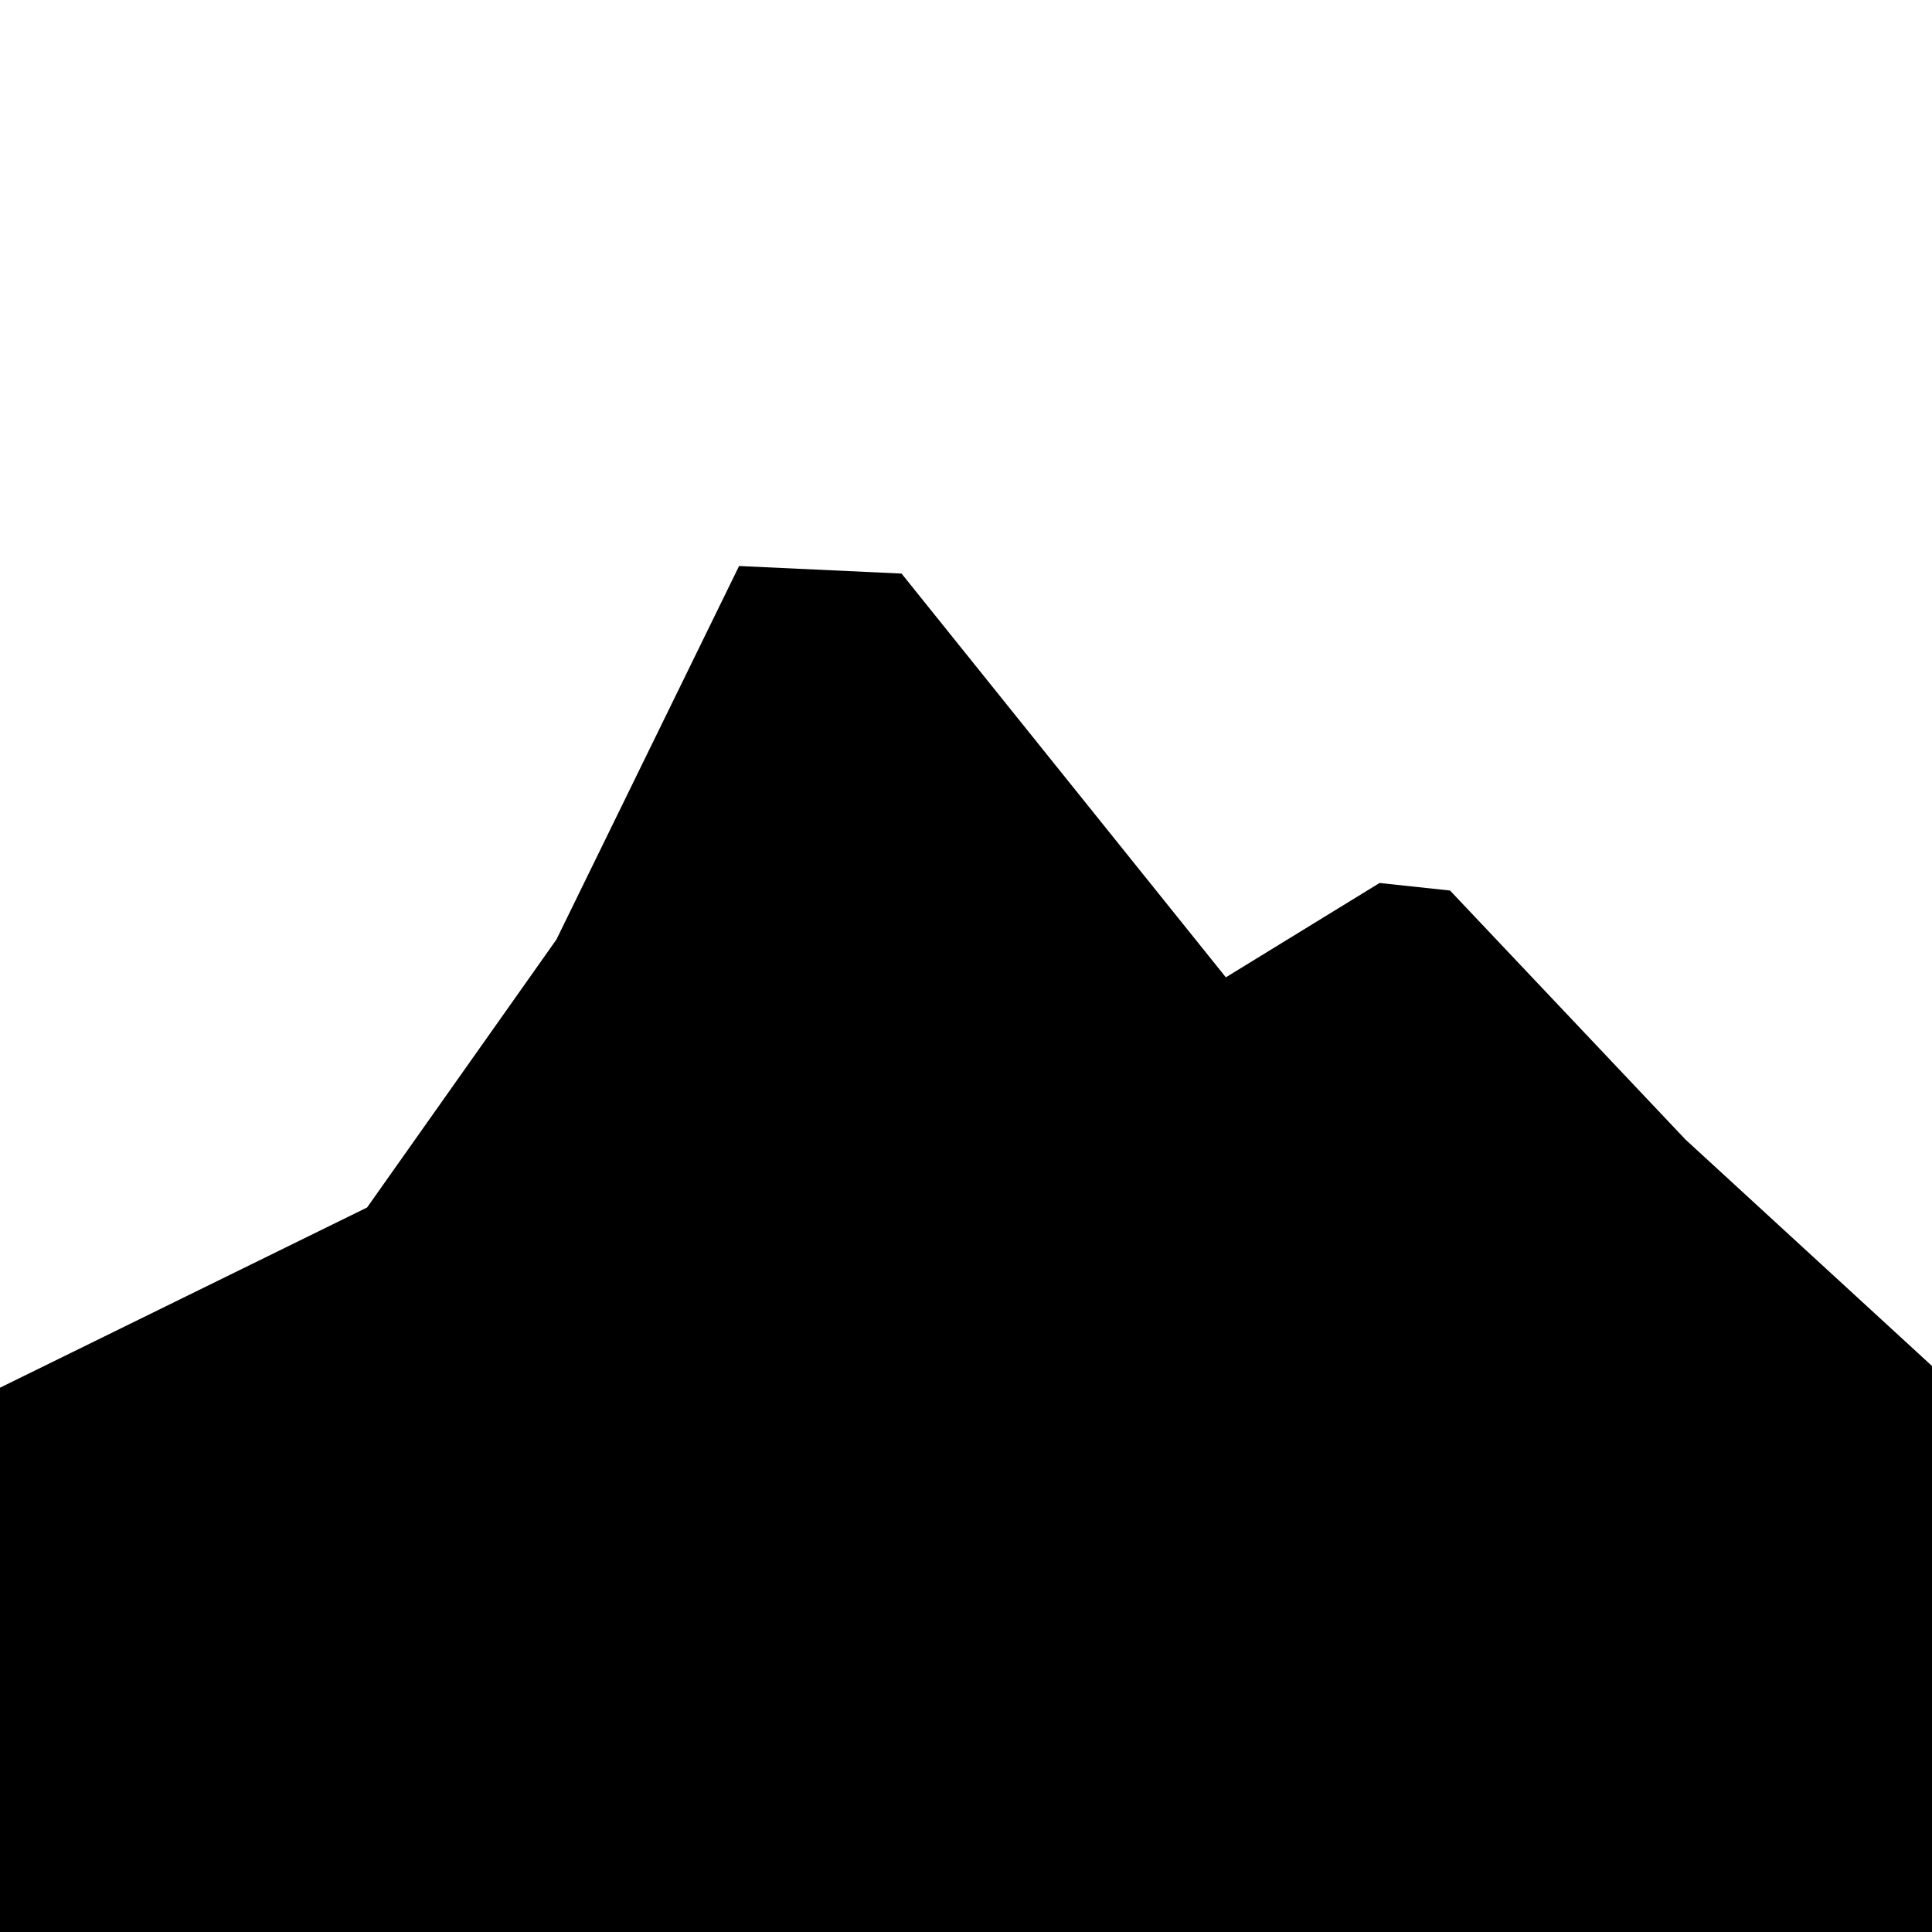 <?xml version="1.0" encoding="utf-8"?>
<!-- Generator: Adobe Illustrator 15.0.0, SVG Export Plug-In  -->
<!DOCTYPE svg PUBLIC "-//W3C//DTD SVG 1.1//EN" "http://www.w3.org/Graphics/SVG/1.1/DTD/svg11.dtd">
<svg version="1.1"
	 xmlns="http://www.w3.org/2000/svg" xmlns:xlink="http://www.w3.org/1999/xlink" xmlns:a="http://ns.adobe.com/AdobeSVGViewerExtensions/3.0/"
	 x="0px" y="0px" width="64px" height="64px" viewBox="0.063 -18.75 64 64" enable-background="new 0.063 -18.75 64 64"
	 xml:space="preserve">
<defs>
</defs>
<polygon points="0,27.25 12.223,21.25 18.494,12.375 24.546,0 29.928,0.25 40.671,13.625 45.763,10.5 48.097,10.75 55.898,19 
	64.063,26.5 64.063,45.25 0.053,45.25 "/>
</svg>
